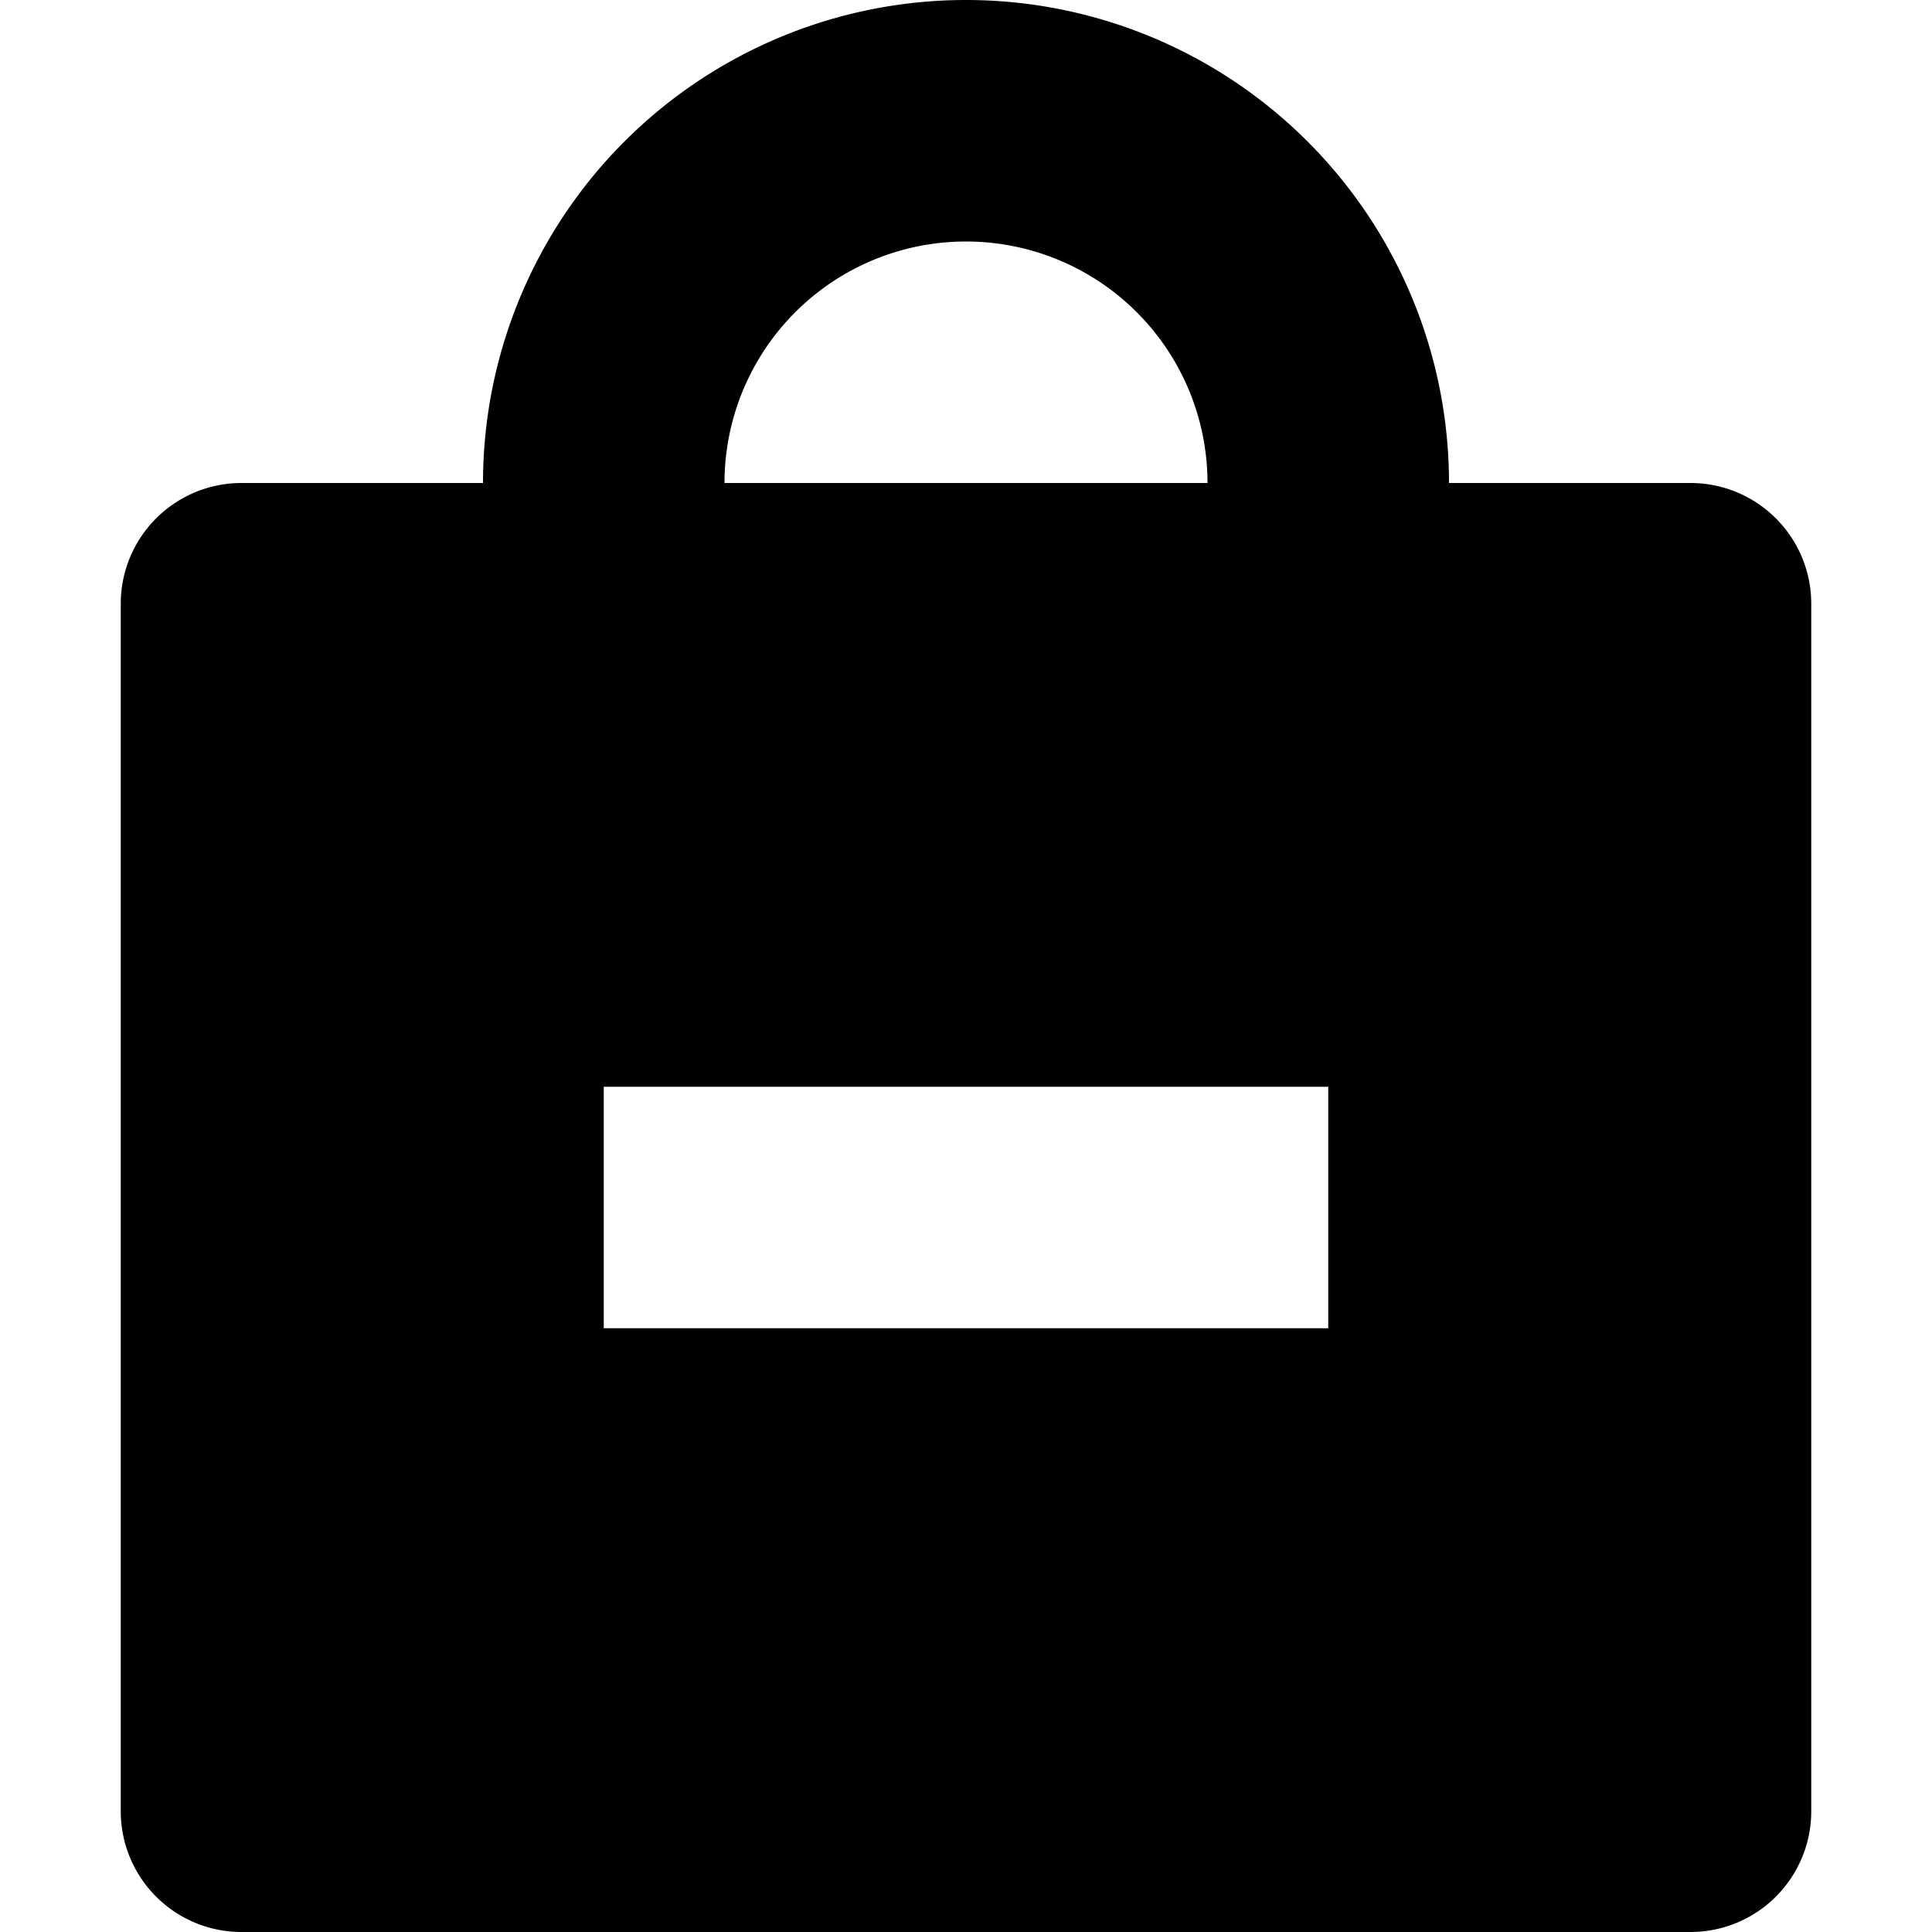 <svg xmlns="http://www.w3.org/2000/svg" width="16" height="16" viewBox="0 0 16 16">
  <title>shopping-16px_bag-remove</title>
  <path d="M2,16H14a1,1,0,0,0,1-1V5a1,1,0,0,0-1-1H12A4,4,0,0,0,4,4H2A1,1,0,0,0,1,5V15A1,1,0,0,0,2,16ZM8,2a2,2,0,0,1,2,2H6A2,2,0,0,1,8,2ZM5,9h6v2H5Z"/>
</svg>
